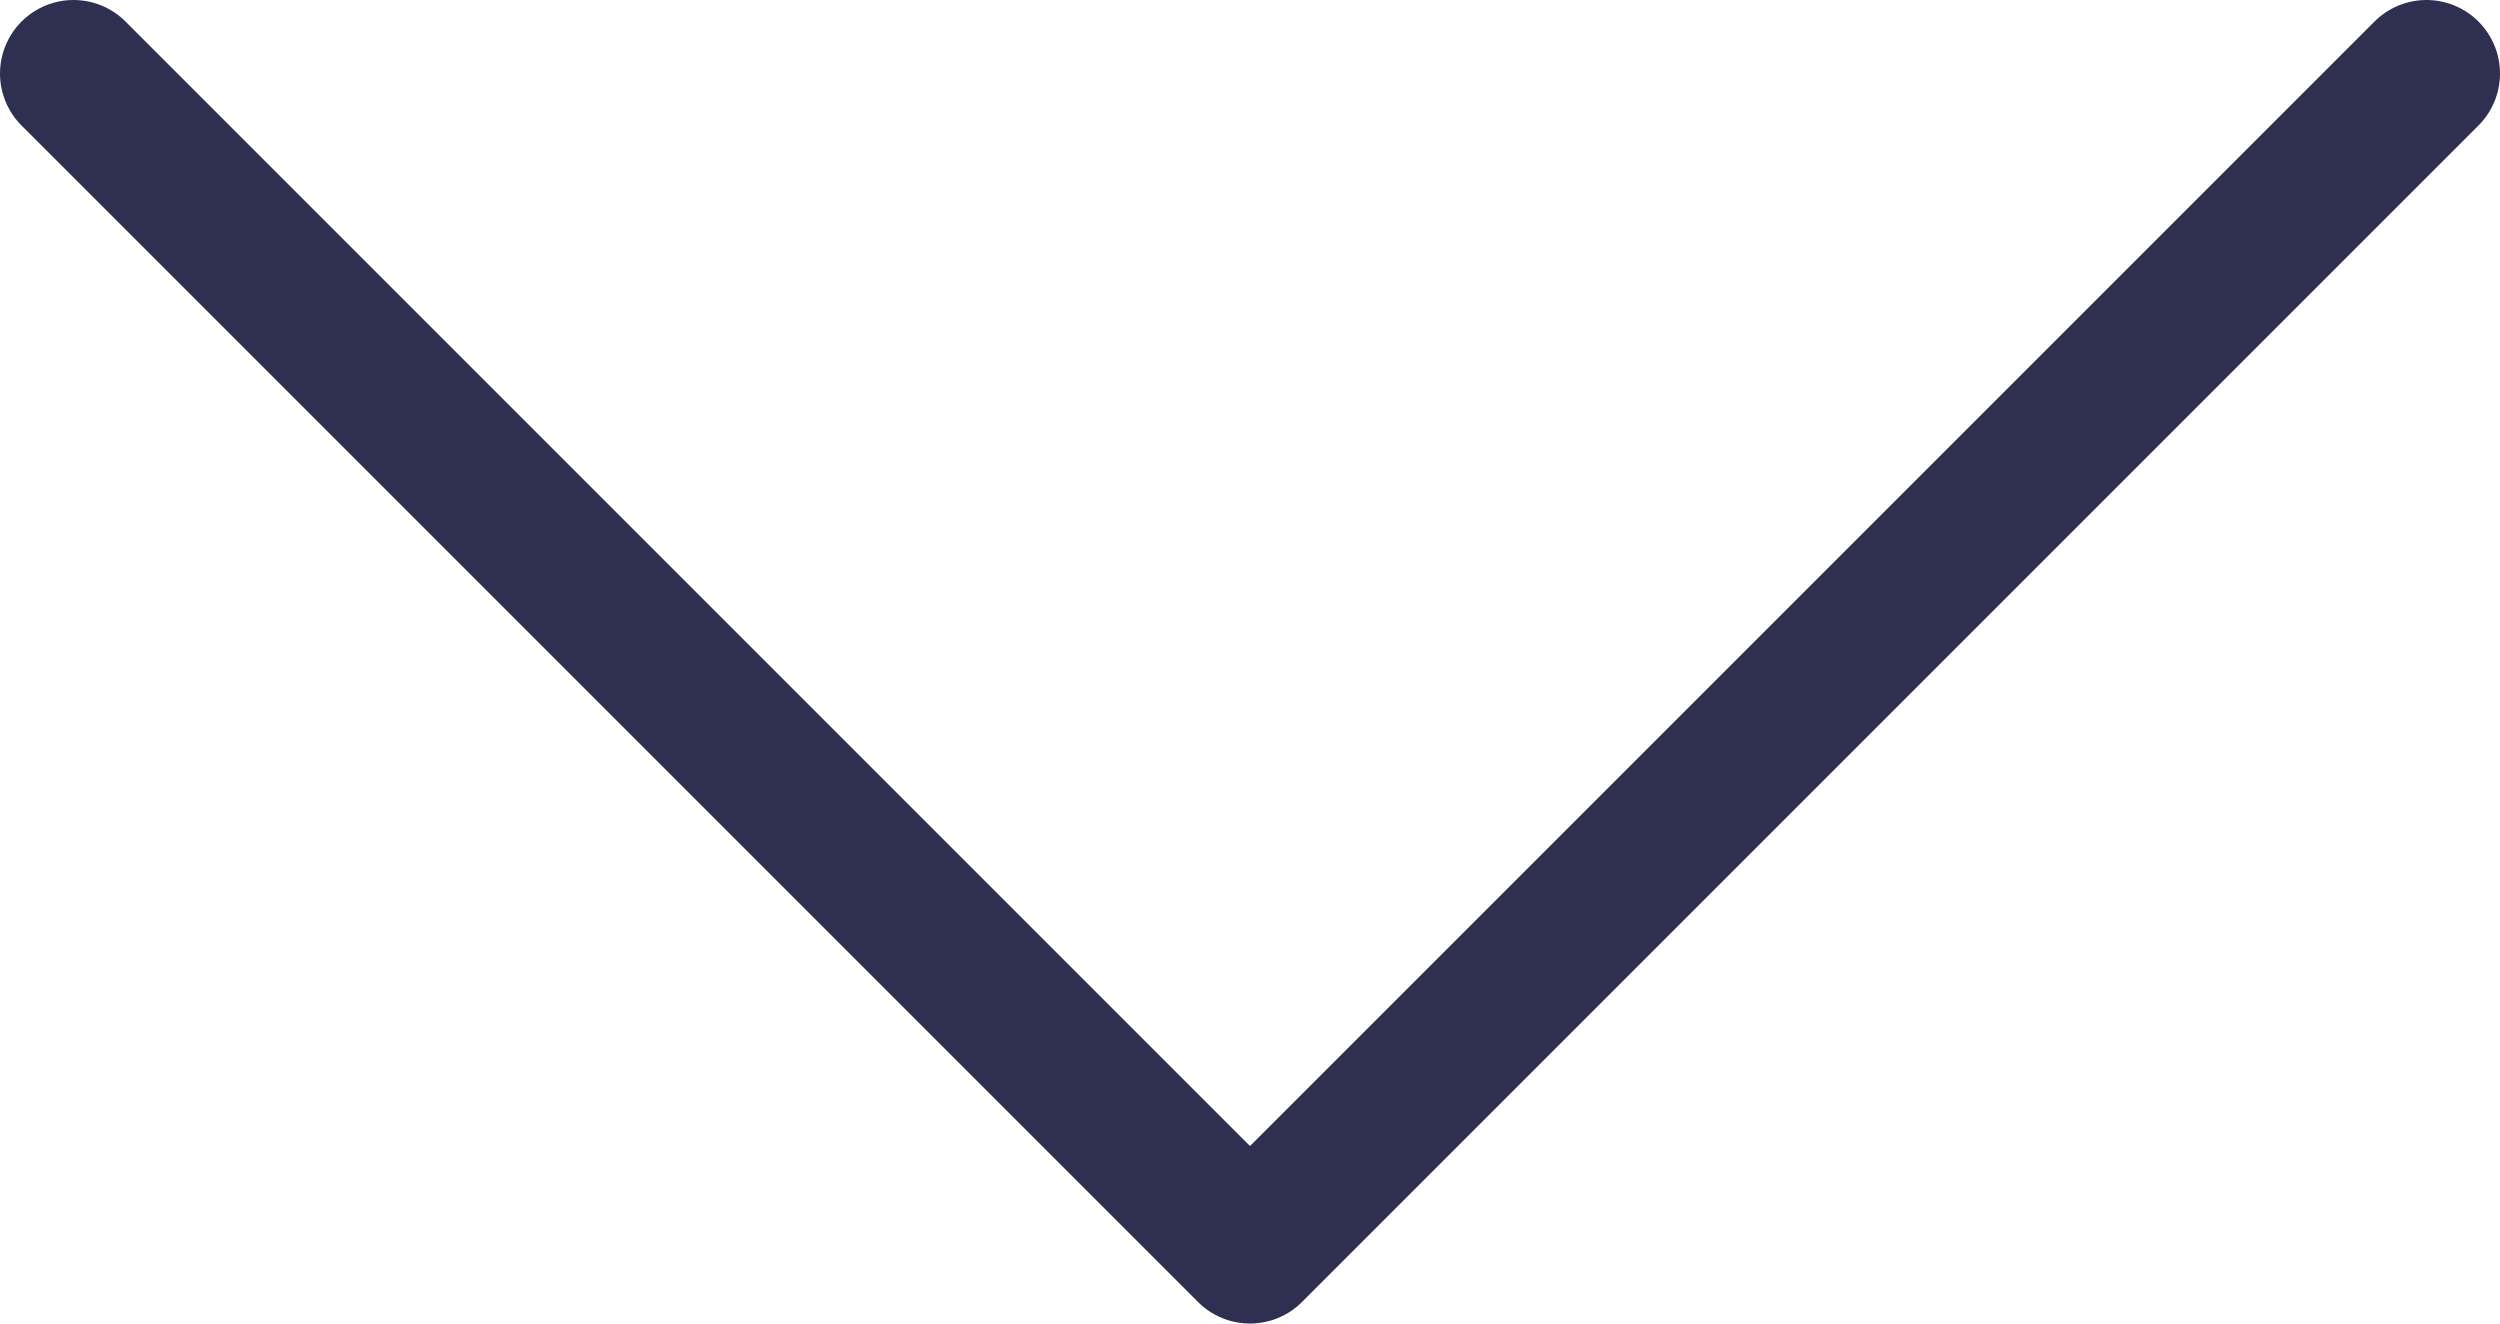 <svg width="34" height="18" viewBox="0 0 34 18" fill="none" xmlns="http://www.w3.org/2000/svg">
<path d="M1 1L17 17L33 1" stroke="#2F2F51" stroke-width="2" stroke-linecap="round" stroke-linejoin="round"/>
</svg>
